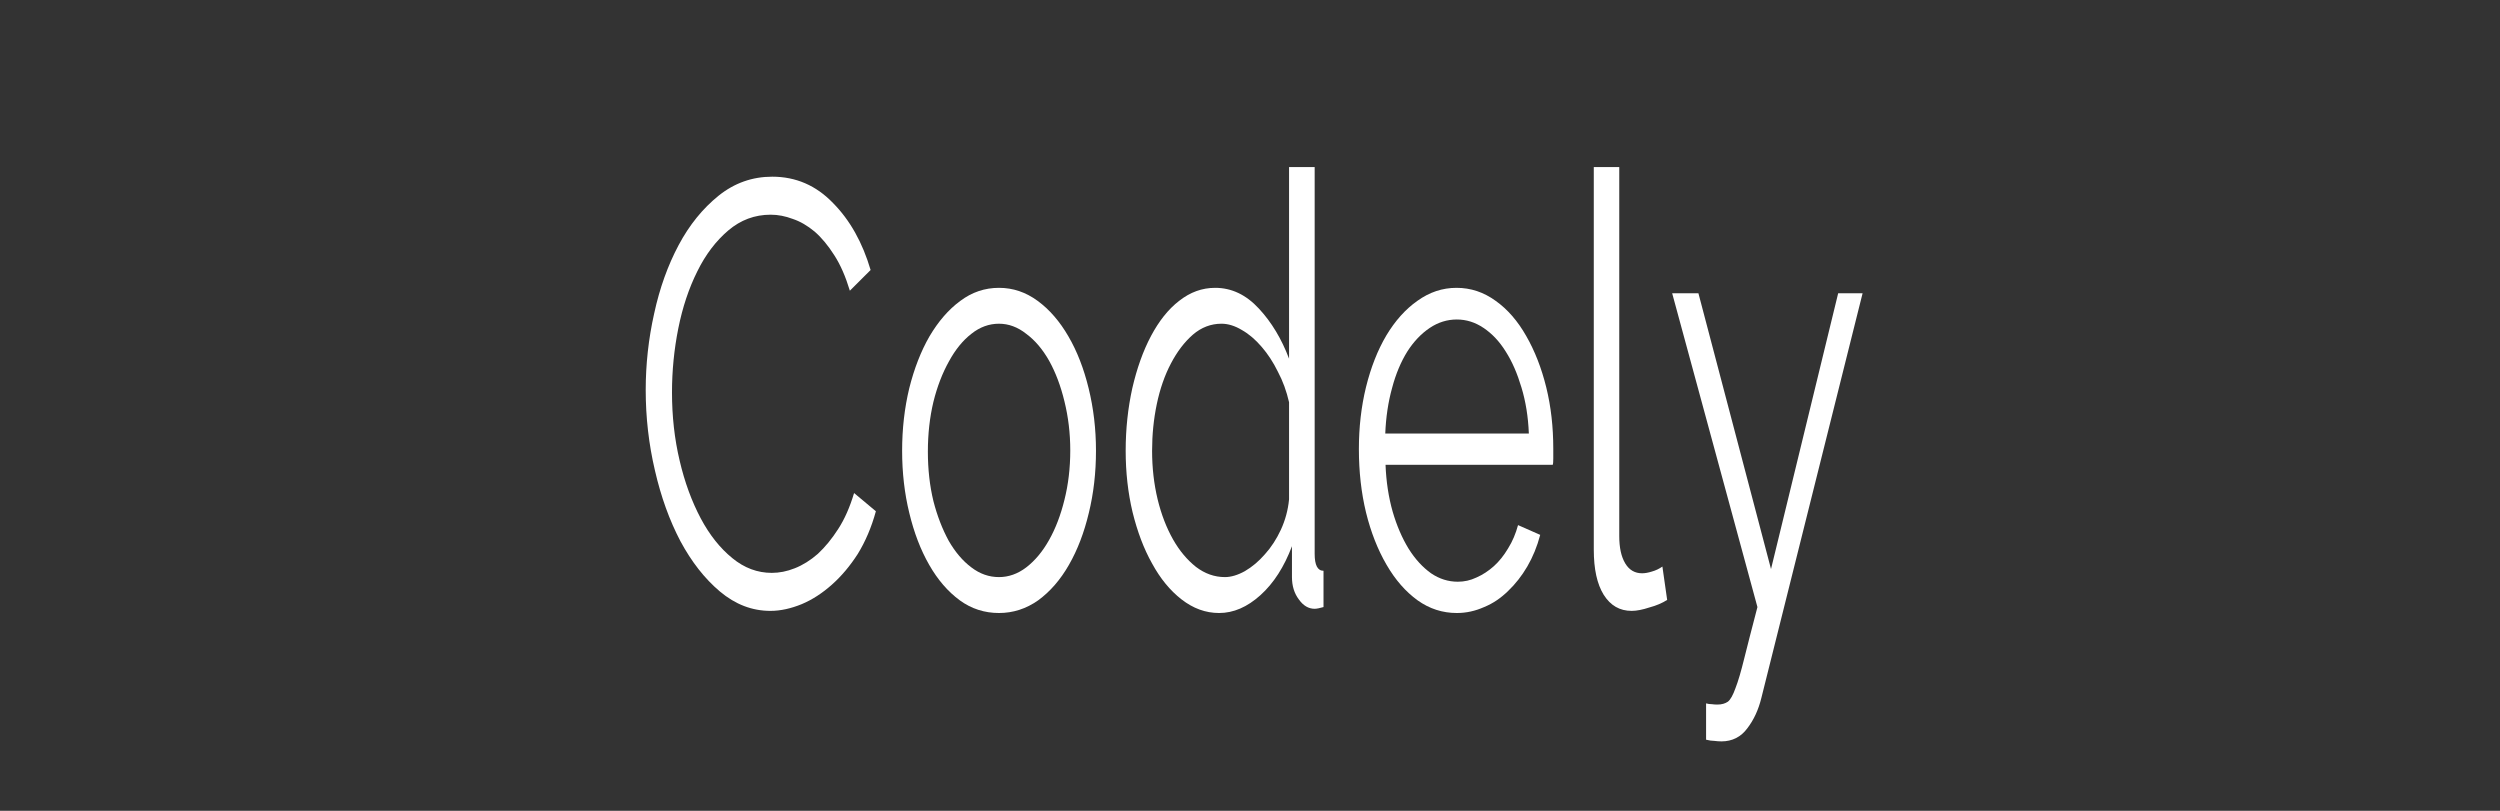 <?xml version="1.0" encoding="UTF-8"?>
<svg xmlns="http://www.w3.org/2000/svg" xmlns:xlink="http://www.w3.org/1999/xlink" width="74px" height="24px" viewBox="0 0 74 24" version="1.1">
<rect x="0" y="0" width="74" height="24" fill="#333333" stroke="none"/>
<g id="surface1">
<path style=" stroke:none;fill-rule:nonzero;fill:rgb(100%,100%,100%);fill-opacity:1;" d="M 19.113 11.543 C 19.113 10.789 19.195 10.031 19.363 9.281 C 19.527 8.523 19.77 7.852 20.086 7.258 C 20.406 6.656 20.805 6.168 21.27 5.793 C 21.738 5.418 22.266 5.23 22.859 5.23 C 23.559 5.23 24.16 5.492 24.656 6.008 C 25.16 6.516 25.531 7.18 25.77 7.992 L 25.156 8.605 C 25.031 8.191 24.879 7.84 24.695 7.555 C 24.512 7.266 24.316 7.031 24.113 6.855 C 23.902 6.68 23.688 6.555 23.465 6.48 C 23.246 6.398 23.031 6.355 22.812 6.355 C 22.34 6.355 21.922 6.512 21.559 6.82 C 21.195 7.129 20.887 7.531 20.641 8.031 C 20.391 8.531 20.203 9.094 20.078 9.719 C 19.953 10.344 19.891 10.977 19.891 11.617 C 19.891 12.32 19.965 12.992 20.117 13.633 C 20.266 14.273 20.477 14.844 20.742 15.344 C 21.004 15.836 21.316 16.227 21.676 16.52 C 22.031 16.812 22.422 16.957 22.844 16.957 C 23.066 16.957 23.293 16.914 23.527 16.82 C 23.762 16.727 23.988 16.586 24.207 16.395 C 24.422 16.195 24.625 15.949 24.812 15.656 C 25 15.367 25.156 15.012 25.281 14.594 L 25.926 15.133 C 25.797 15.605 25.617 16.027 25.391 16.395 C 25.16 16.754 24.906 17.055 24.625 17.305 C 24.344 17.555 24.047 17.75 23.73 17.883 C 23.414 18.012 23.105 18.082 22.805 18.082 C 22.262 18.082 21.766 17.891 21.309 17.508 C 20.855 17.125 20.469 16.629 20.141 16.02 C 19.816 15.402 19.566 14.707 19.387 13.93 C 19.203 13.148 19.113 12.352 19.113 11.543 Z M 19.113 11.543 "/>
<path style=" stroke:none;fill-rule:nonzero;fill:rgb(100%,100%,100%);fill-opacity:1;" d="M 29.57 18.145 C 29.141 18.145 28.754 18.02 28.41 17.77 C 28.059 17.512 27.758 17.164 27.504 16.719 C 27.25 16.277 27.055 15.766 26.914 15.18 C 26.773 14.602 26.703 13.988 26.703 13.344 C 26.703 12.695 26.773 12.078 26.914 11.492 C 27.059 10.914 27.258 10.398 27.512 9.957 C 27.773 9.516 28.074 9.164 28.426 8.906 C 28.77 8.648 29.152 8.52 29.57 8.52 C 29.984 8.52 30.363 8.648 30.715 8.906 C 31.066 9.164 31.371 9.516 31.625 9.957 C 31.883 10.398 32.082 10.914 32.223 11.492 C 32.367 12.078 32.441 12.695 32.441 13.344 C 32.441 13.988 32.371 14.602 32.23 15.18 C 32.09 15.766 31.895 16.277 31.641 16.719 C 31.387 17.164 31.082 17.512 30.73 17.77 C 30.375 18.02 29.988 18.145 29.57 18.145 Z M 27.465 13.367 C 27.465 13.895 27.52 14.383 27.629 14.832 C 27.742 15.273 27.895 15.664 28.082 16.008 C 28.273 16.34 28.496 16.602 28.75 16.793 C 29.004 16.988 29.277 17.082 29.57 17.082 C 29.852 17.082 30.125 16.988 30.379 16.793 C 30.637 16.594 30.863 16.324 31.055 15.98 C 31.246 15.641 31.398 15.242 31.508 14.793 C 31.621 14.344 31.68 13.855 31.68 13.332 C 31.68 12.824 31.621 12.34 31.508 11.883 C 31.398 11.426 31.246 11.023 31.055 10.68 C 30.863 10.34 30.637 10.074 30.379 9.883 C 30.125 9.68 29.852 9.582 29.57 9.582 C 29.277 9.582 29.004 9.68 28.75 9.883 C 28.504 10.074 28.281 10.344 28.09 10.695 C 27.898 11.039 27.742 11.438 27.629 11.895 C 27.52 12.352 27.465 12.844 27.465 13.367 Z M 27.465 13.367 "/>
<path style=" stroke:none;fill-rule:nonzero;fill:rgb(100%,100%,100%);fill-opacity:1;" d="M 36.086 18.145 C 35.684 18.145 35.316 18.008 34.973 17.742 C 34.633 17.477 34.344 17.125 34.102 16.68 C 33.855 16.242 33.664 15.73 33.523 15.156 C 33.387 14.582 33.32 13.977 33.32 13.344 C 33.32 12.695 33.387 12.078 33.516 11.492 C 33.652 10.902 33.836 10.387 34.07 9.945 C 34.305 9.504 34.578 9.156 34.902 8.906 C 35.23 8.648 35.582 8.52 35.969 8.52 C 36.457 8.52 36.887 8.727 37.262 9.133 C 37.641 9.539 37.938 10.039 38.156 10.617 L 38.156 4.945 L 38.914 4.945 L 38.914 16.395 C 38.914 16.727 39 16.895 39.176 16.895 L 39.176 17.969 C 39.066 18 38.977 18.02 38.914 18.02 C 38.734 18.02 38.578 17.93 38.445 17.742 C 38.309 17.562 38.242 17.34 38.242 17.082 L 38.242 16.168 C 38.012 16.777 37.703 17.262 37.309 17.617 C 36.918 17.969 36.512 18.145 36.086 18.145 Z M 36.258 17.082 C 36.438 17.082 36.637 17.023 36.848 16.906 C 37.062 16.781 37.258 16.617 37.441 16.406 C 37.629 16.199 37.785 15.957 37.914 15.68 C 38.043 15.398 38.125 15.102 38.156 14.781 L 38.156 11.906 C 38.082 11.582 37.973 11.281 37.828 11.008 C 37.691 10.727 37.527 10.477 37.348 10.27 C 37.164 10.055 36.969 9.887 36.762 9.77 C 36.555 9.645 36.352 9.582 36.156 9.582 C 35.844 9.582 35.559 9.691 35.309 9.906 C 35.059 10.125 34.844 10.406 34.66 10.758 C 34.477 11.105 34.336 11.508 34.242 11.957 C 34.148 12.406 34.102 12.867 34.102 13.344 C 34.102 13.844 34.156 14.324 34.266 14.781 C 34.375 15.23 34.531 15.629 34.723 15.969 C 34.914 16.305 35.141 16.574 35.402 16.781 C 35.664 16.98 35.949 17.082 36.258 17.082 Z M 36.258 17.082 "/>
<path style=" stroke:none;fill-rule:nonzero;fill:rgb(100%,100%,100%);fill-opacity:1;" d="M 43.121 18.145 C 42.699 18.145 42.312 18.02 41.961 17.77 C 41.605 17.512 41.301 17.164 41.043 16.719 C 40.781 16.27 40.578 15.754 40.434 15.168 C 40.293 14.586 40.223 13.961 40.223 13.293 C 40.223 12.645 40.293 12.031 40.434 11.457 C 40.578 10.875 40.777 10.367 41.035 9.93 C 41.293 9.5 41.598 9.156 41.953 8.906 C 42.312 8.648 42.695 8.52 43.113 8.52 C 43.535 8.52 43.918 8.648 44.273 8.906 C 44.625 9.156 44.926 9.504 45.176 9.945 C 45.43 10.387 45.629 10.895 45.77 11.469 C 45.91 12.039 45.977 12.641 45.977 13.281 C 45.977 13.375 45.977 13.469 45.977 13.57 C 45.977 13.664 45.973 13.727 45.961 13.758 L 41.012 13.758 C 41.031 14.258 41.102 14.719 41.223 15.145 C 41.344 15.562 41.504 15.93 41.695 16.242 C 41.891 16.555 42.113 16.793 42.359 16.969 C 42.605 17.137 42.871 17.219 43.152 17.219 C 43.34 17.219 43.523 17.18 43.703 17.094 C 43.891 17.012 44.062 16.898 44.219 16.758 C 44.375 16.617 44.516 16.441 44.641 16.23 C 44.77 16.023 44.867 15.793 44.934 15.543 L 45.59 15.832 C 45.5 16.176 45.371 16.488 45.207 16.77 C 45.047 17.043 44.855 17.289 44.641 17.492 C 44.426 17.703 44.191 17.863 43.93 17.969 C 43.668 18.086 43.402 18.145 43.121 18.145 Z M 45.254 12.832 C 45.234 12.332 45.16 11.879 45.035 11.469 C 44.914 11.062 44.762 10.707 44.57 10.406 C 44.383 10.105 44.164 9.875 43.914 9.707 C 43.664 9.539 43.402 9.457 43.121 9.457 C 42.84 9.457 42.57 9.539 42.32 9.707 C 42.07 9.875 41.848 10.105 41.656 10.406 C 41.469 10.707 41.316 11.066 41.207 11.48 C 41.09 11.898 41.023 12.352 41.004 12.832 Z M 45.254 12.832 "/>
<path style=" stroke:none;fill-rule:nonzero;fill:rgb(100%,100%,100%);fill-opacity:1;" d="M 47.176 4.945 L 47.93 4.945 L 47.93 15.867 C 47.93 16.211 47.988 16.48 48.109 16.68 C 48.227 16.875 48.395 16.969 48.605 16.969 C 48.688 16.969 48.785 16.953 48.895 16.918 C 49.008 16.887 49.113 16.836 49.207 16.77 L 49.348 17.758 C 49.199 17.852 49.027 17.926 48.824 17.98 C 48.621 18.047 48.445 18.082 48.297 18.082 C 47.945 18.082 47.672 17.926 47.469 17.605 C 47.273 17.289 47.176 16.844 47.176 16.27 Z M 47.176 4.945 "/>
<path style=" stroke:none;fill-rule:nonzero;fill:rgb(100%,100%,100%);fill-opacity:1;" d="M 50.5 20.82 C 50.555 20.836 50.613 20.844 50.672 20.844 C 50.727 20.852 50.781 20.855 50.836 20.855 C 50.965 20.855 51.066 20.824 51.145 20.77 C 51.223 20.711 51.297 20.574 51.371 20.367 C 51.449 20.168 51.535 19.875 51.629 19.492 C 51.723 19.117 51.852 18.609 52.02 17.969 L 49.496 8.68 L 50.273 8.68 L 52.422 16.844 L 54.41 8.68 L 55.133 8.68 L 52.137 20.656 C 52.051 21.008 51.914 21.305 51.723 21.555 C 51.535 21.812 51.277 21.945 50.953 21.945 C 50.879 21.945 50.809 21.938 50.742 21.93 C 50.672 21.93 50.594 21.918 50.5 21.895 Z M 50.5 20.82 "/>
</g>
</svg>
